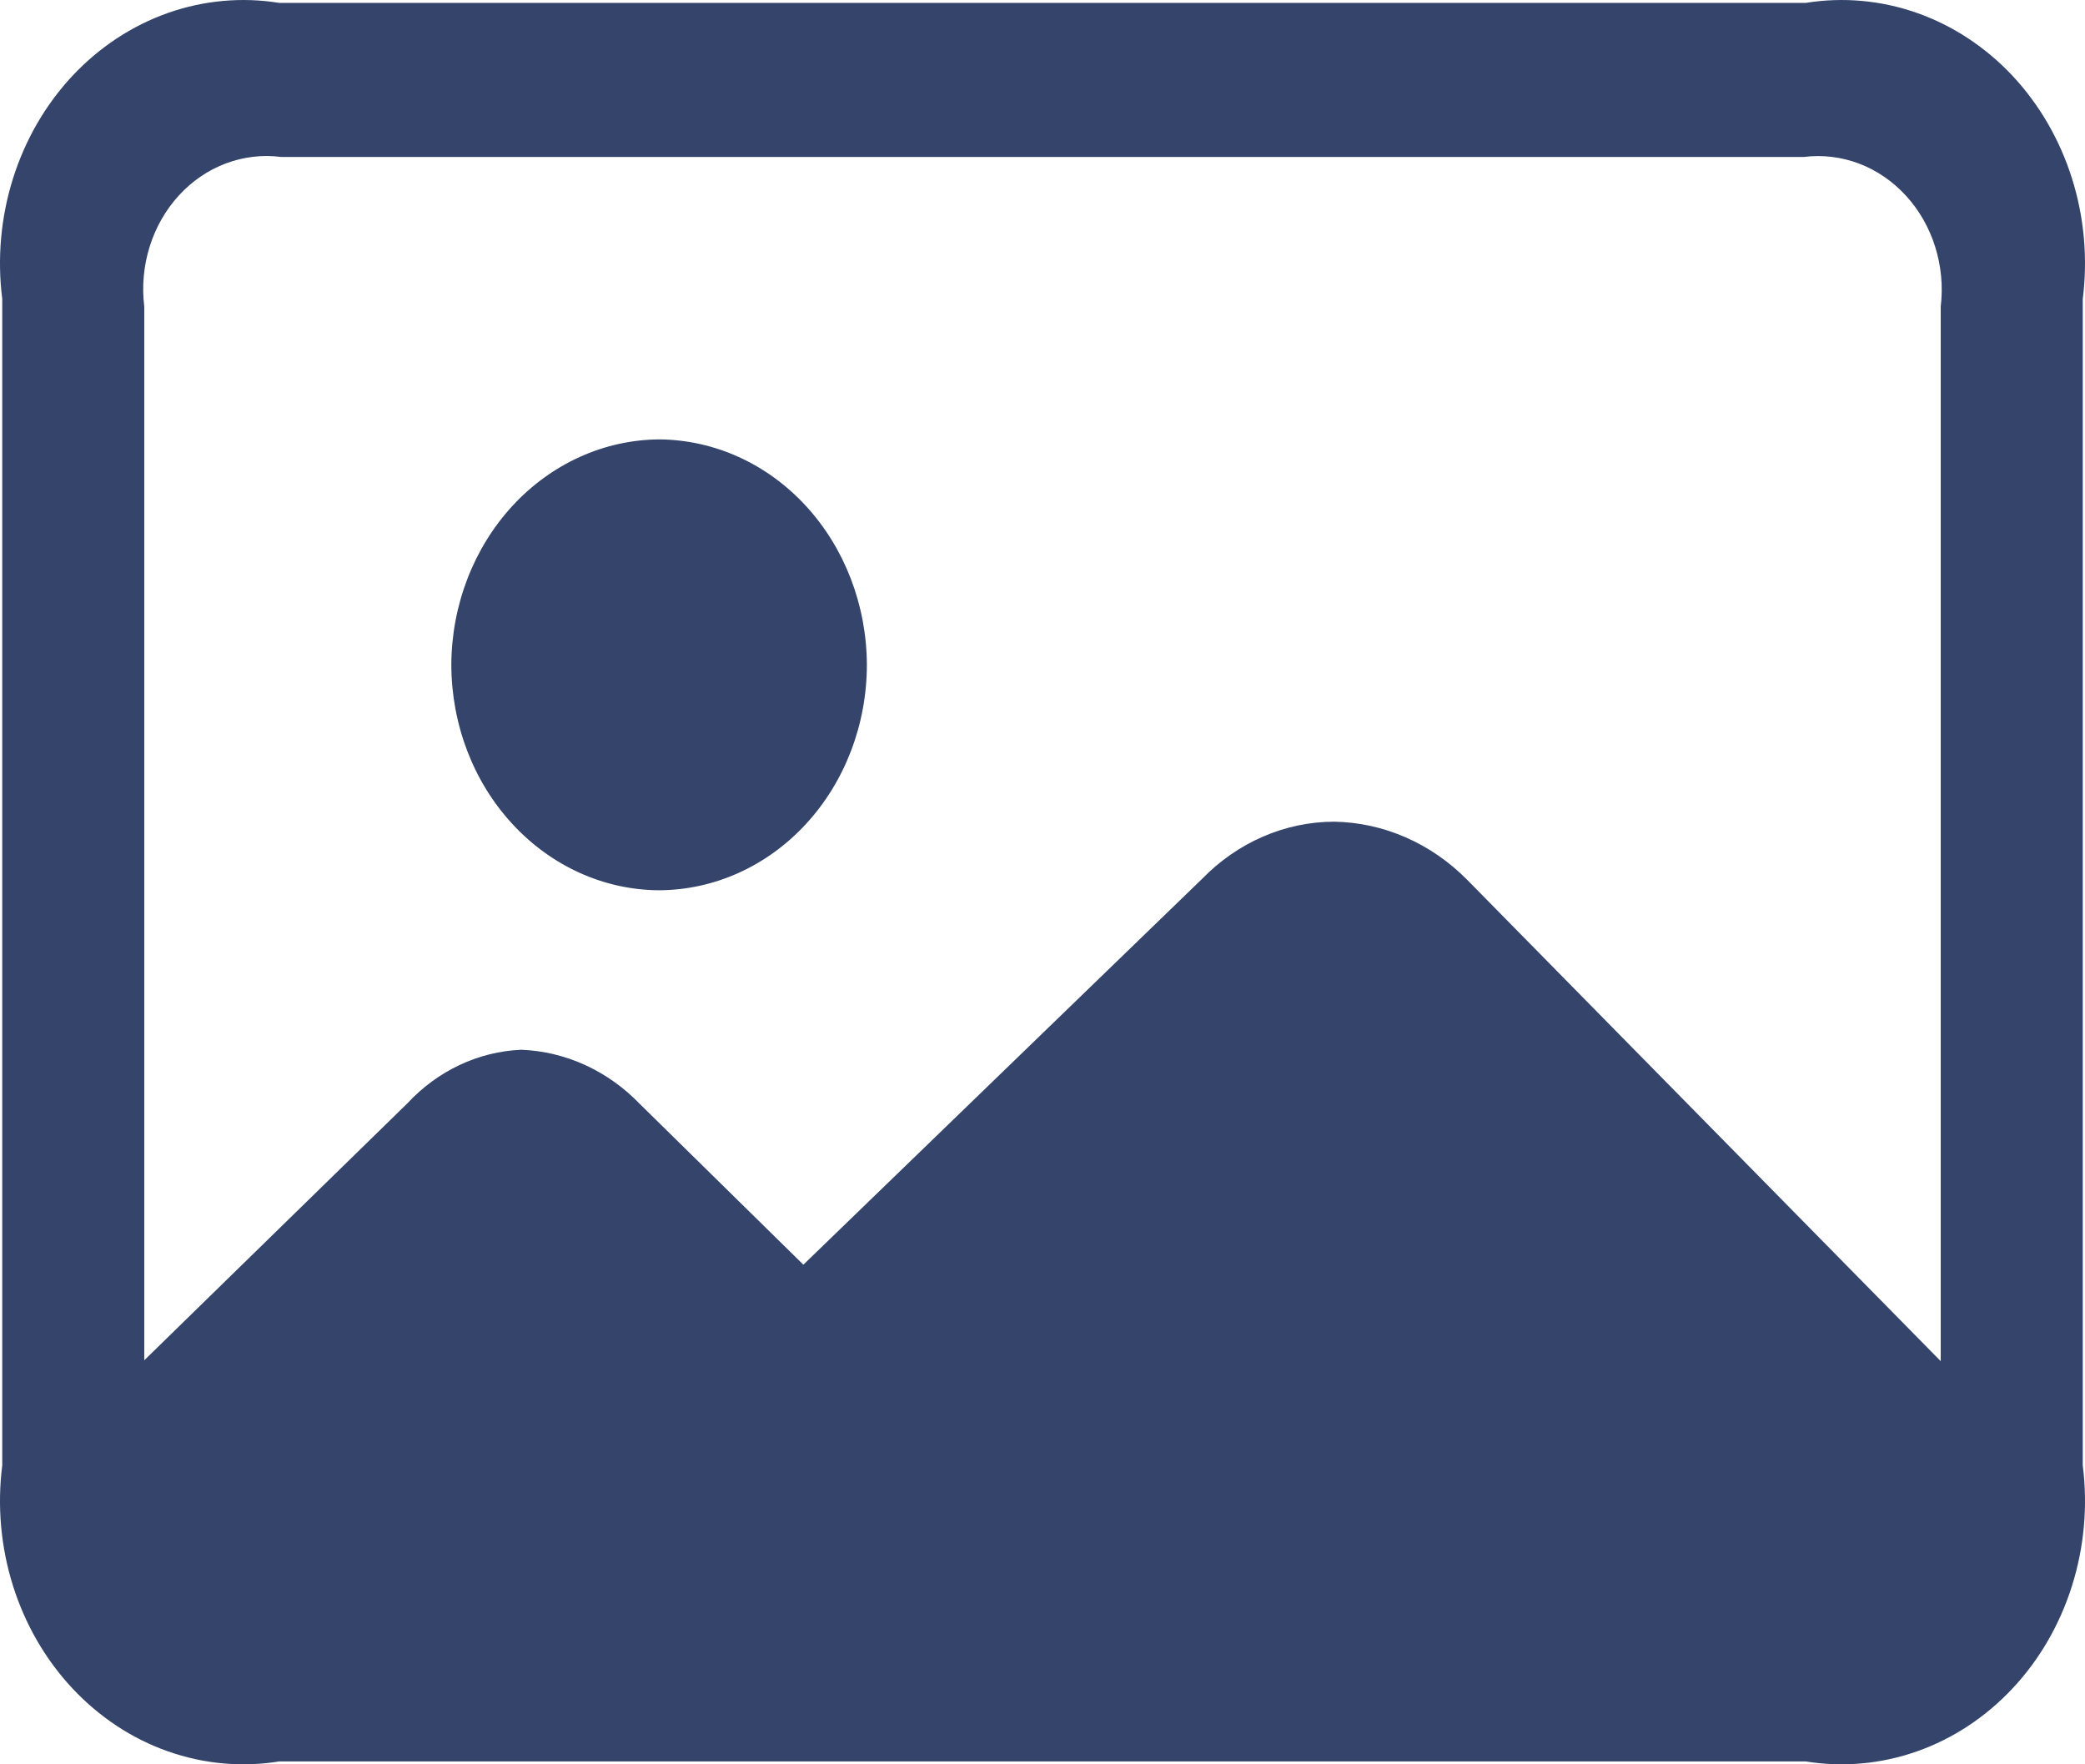 <svg width="26" height="22" viewBox="0 0 26 22" fill="none" xmlns="http://www.w3.org/2000/svg">
<path d="M3.482 21.964H22.517C22.983 22.039 23.458 21.996 23.906 21.838C24.354 21.68 24.762 21.411 25.097 21.053C25.433 20.695 25.686 20.257 25.838 19.774C25.99 19.291 26.036 18.777 25.972 18.272V3.728C26.036 3.223 25.99 2.709 25.838 2.226C25.686 1.743 25.433 1.306 25.098 0.947C24.762 0.589 24.355 0.32 23.907 0.162C23.459 0.004 22.984 -0.039 22.518 0.036H3.482C3.016 -0.039 2.541 0.004 2.093 0.162C1.645 0.32 1.238 0.589 0.902 0.947C0.567 1.306 0.314 1.743 0.162 2.226C0.01 2.709 -0.036 3.223 0.028 3.728V18.272C-0.036 18.777 0.01 19.291 0.162 19.774C0.314 20.256 0.567 20.694 0.902 21.052C1.238 21.411 1.645 21.68 2.093 21.838C2.541 21.996 3.016 22.039 3.482 21.964ZM18.297 10.972C17.846 10.515 17.254 10.256 16.637 10.246C16.022 10.247 15.431 10.504 14.986 10.963L10.018 15.77L7.982 13.769C7.582 13.353 7.055 13.111 6.5 13.09C5.967 13.112 5.46 13.35 5.081 13.757L1.799 16.962V3.823C1.768 3.572 1.791 3.316 1.866 3.076C1.941 2.836 2.065 2.618 2.23 2.438C2.394 2.258 2.595 2.121 2.816 2.038C3.037 1.955 3.272 1.927 3.505 1.957H22.495C22.727 1.928 22.963 1.957 23.183 2.04C23.404 2.124 23.603 2.261 23.768 2.441C23.932 2.62 24.057 2.838 24.132 3.078C24.207 3.317 24.231 3.572 24.201 3.823V16.973L18.297 10.972ZM8.223 11.101C8.91 11.097 9.567 10.8 10.052 10.273C10.537 9.746 10.809 9.033 10.81 8.29C10.807 7.547 10.534 6.835 10.05 6.309C9.566 5.783 8.91 5.485 8.223 5.479C7.536 5.483 6.878 5.78 6.392 6.306C5.906 6.833 5.631 7.546 5.628 8.29C5.63 9.035 5.903 9.749 6.39 10.275C6.876 10.802 7.535 11.099 8.223 11.101Z" fill="#34446A"/>
</svg>
